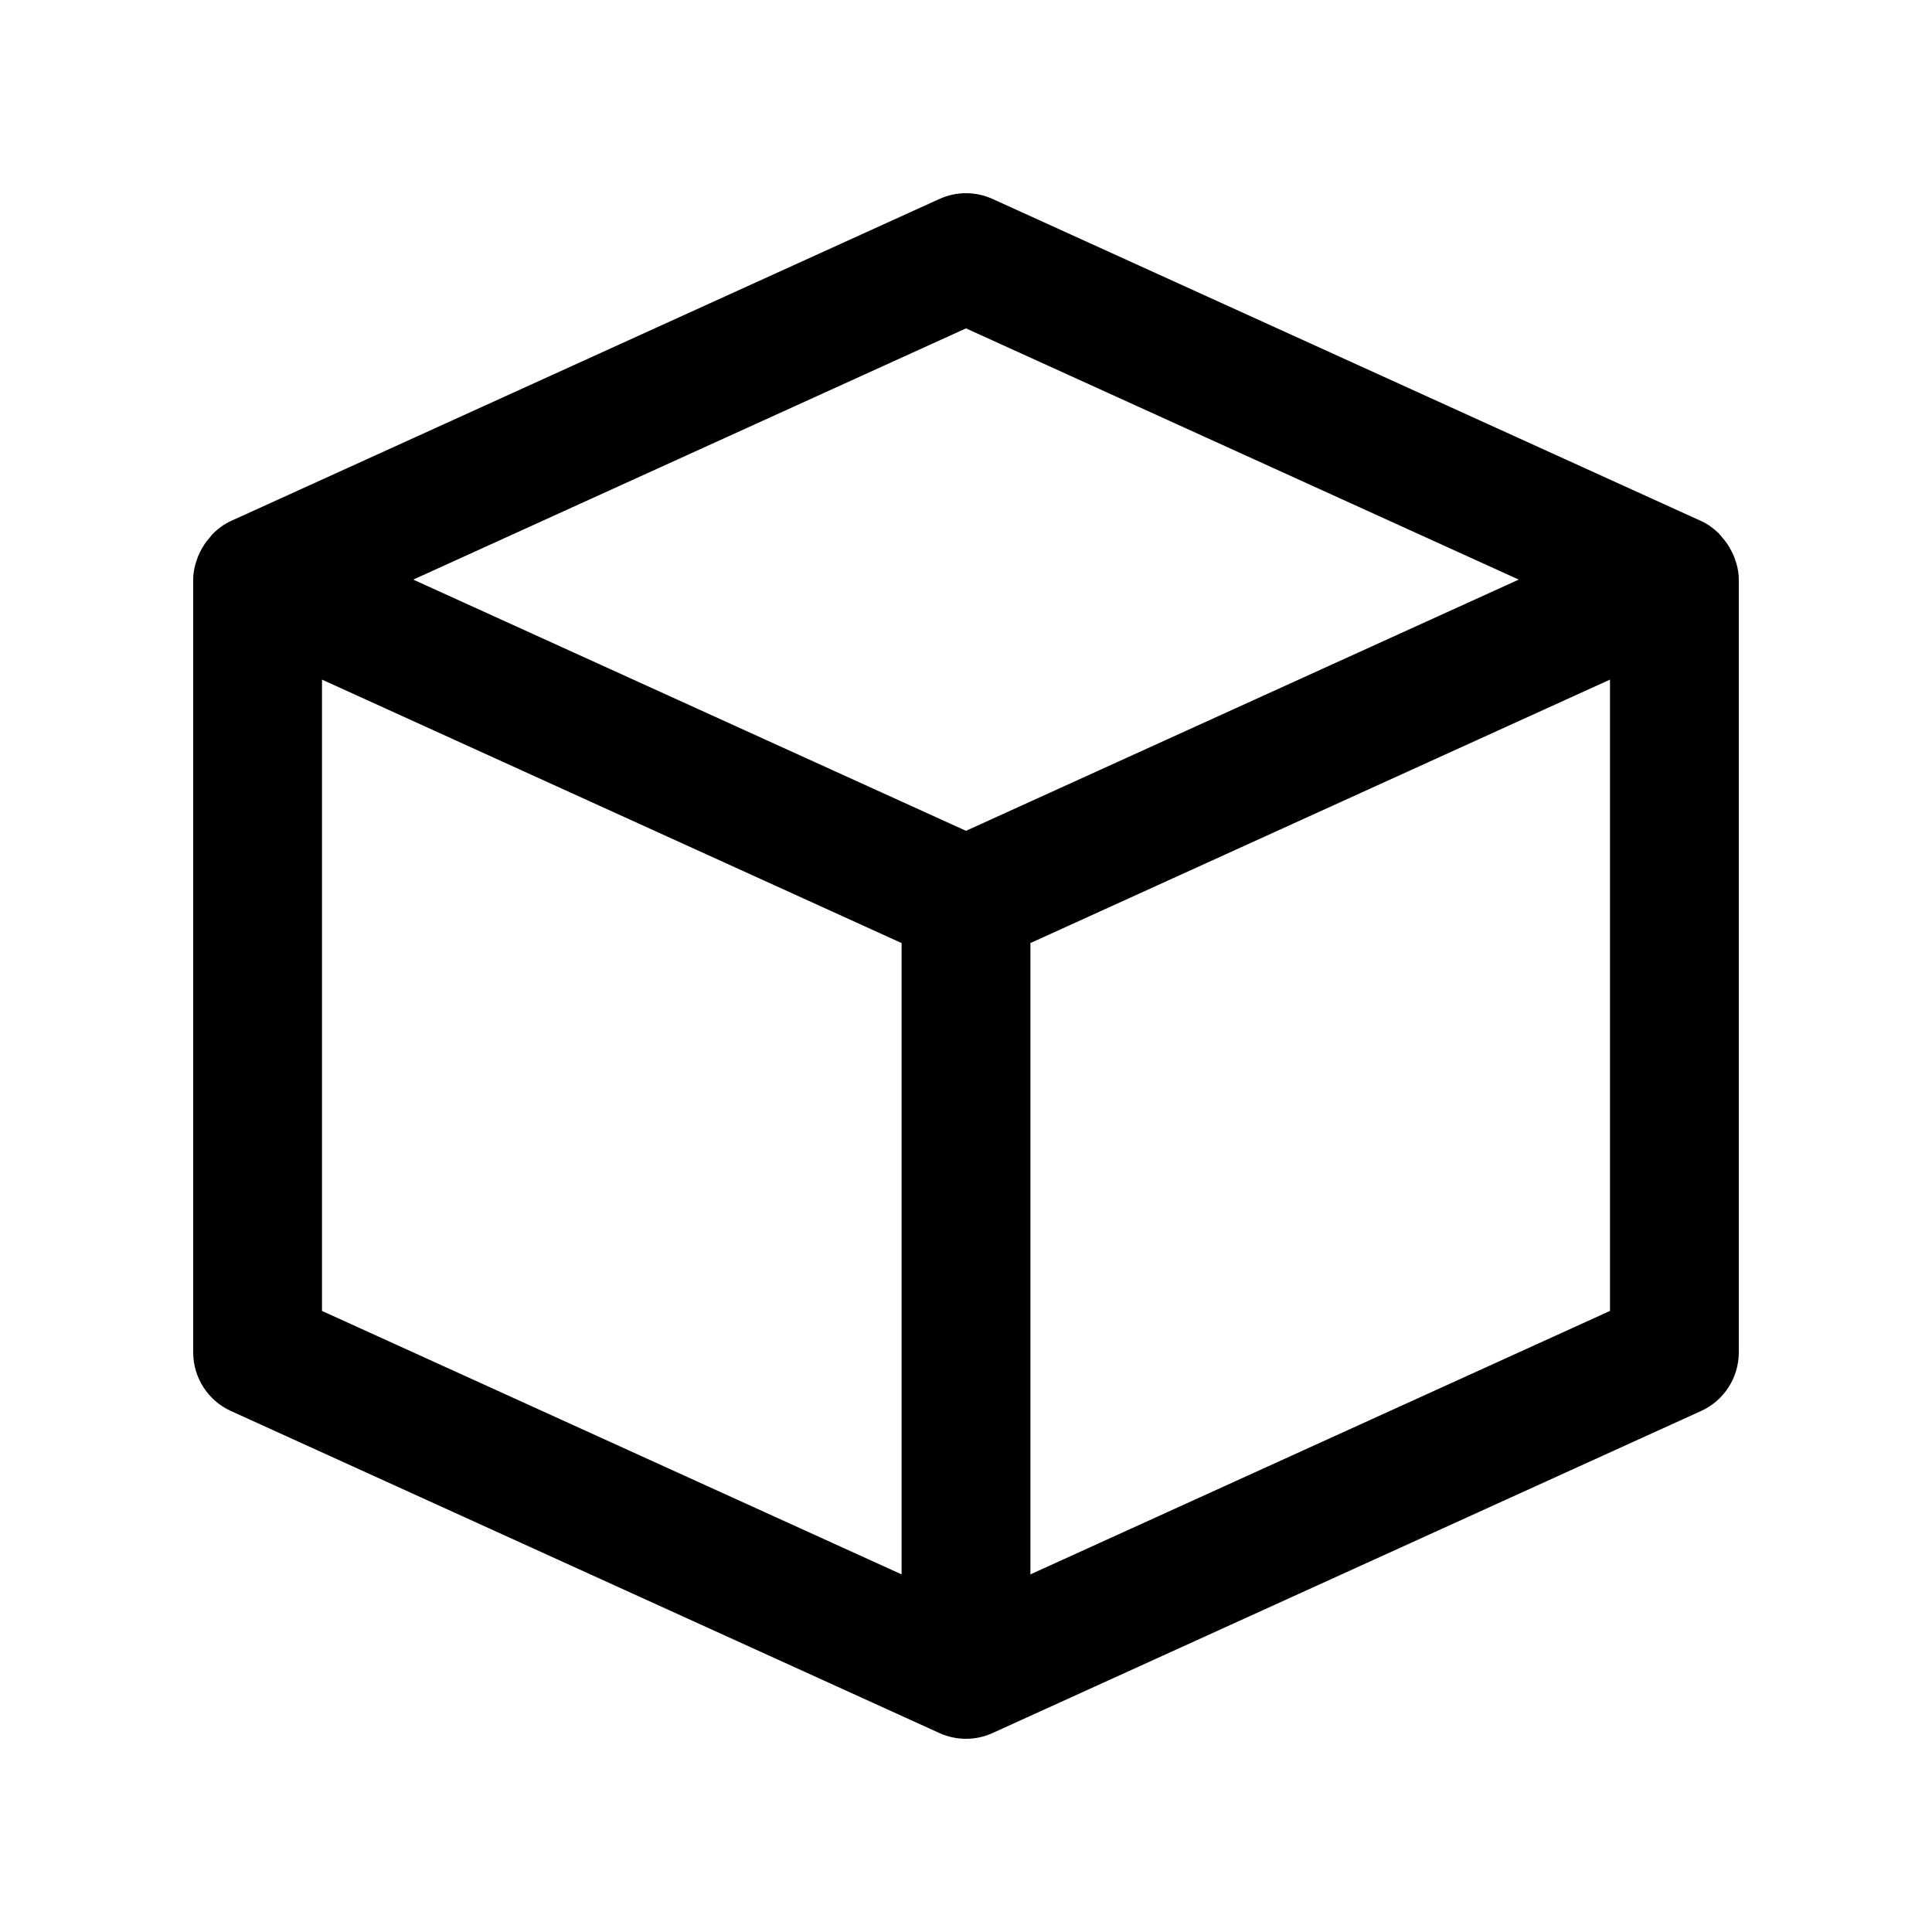 <?xml version="1.0" encoding="utf-8"?>
<!-- Generator: Adobe Illustrator 16.2.0, SVG Export Plug-In . SVG Version: 6.00 Build 0)  -->
<!DOCTYPE svg PUBLIC "-//W3C//DTD SVG 1.1//EN" "http://www.w3.org/Graphics/SVG/1.1/DTD/svg11.dtd">
<svg version="1.1" id="Layer_1" xmlns="http://www.w3.org/2000/svg" xmlns:xlink="http://www.w3.org/1999/xlink" x="0px" y="0px"
	 width="30px" height="30px" viewBox="0 0 30 30" enable-background="new 0 0 30 30" xml:space="preserve">
<g>
<path d="M26.93,8.653c-0.012-0.033-0.027-0.063-0.043-0.093c-0.038-0.078-0.086-0.149-0.145-0.215
	c-0.02-0.023-0.037-0.047-0.059-0.069c-0.079-0.074-0.167-0.14-0.27-0.187L26.39,8.079l0,0L15.414,3.09
	c-0.264-0.12-0.564-0.12-0.828,0L3.61,8.079l0,0L3.586,8.09c-0.103,0.046-0.19,0.112-0.27,0.187
	C3.295,8.298,3.277,8.322,3.258,8.345C3.199,8.411,3.151,8.482,3.112,8.56C3.098,8.591,3.082,8.62,3.07,8.653
	C3.029,8.763,3,8.878,3,9v12c0,0.392,0.229,0.748,0.586,0.91l11,5C14.718,26.97,14.858,27,15,27s0.282-0.03,0.414-0.09l11-5
	C26.771,21.748,27,21.392,27,21V9C27,8.878,26.972,8.763,26.93,8.653z M15,5.099L23.583,9L15,12.901L6.417,9L15,5.099z M5,10.553
	l9,4.091v9.803l-9-4.091V10.553z M16,24.447v-9.803l9-4.091v9.803L16,24.447z"/>
</g>
</svg>

